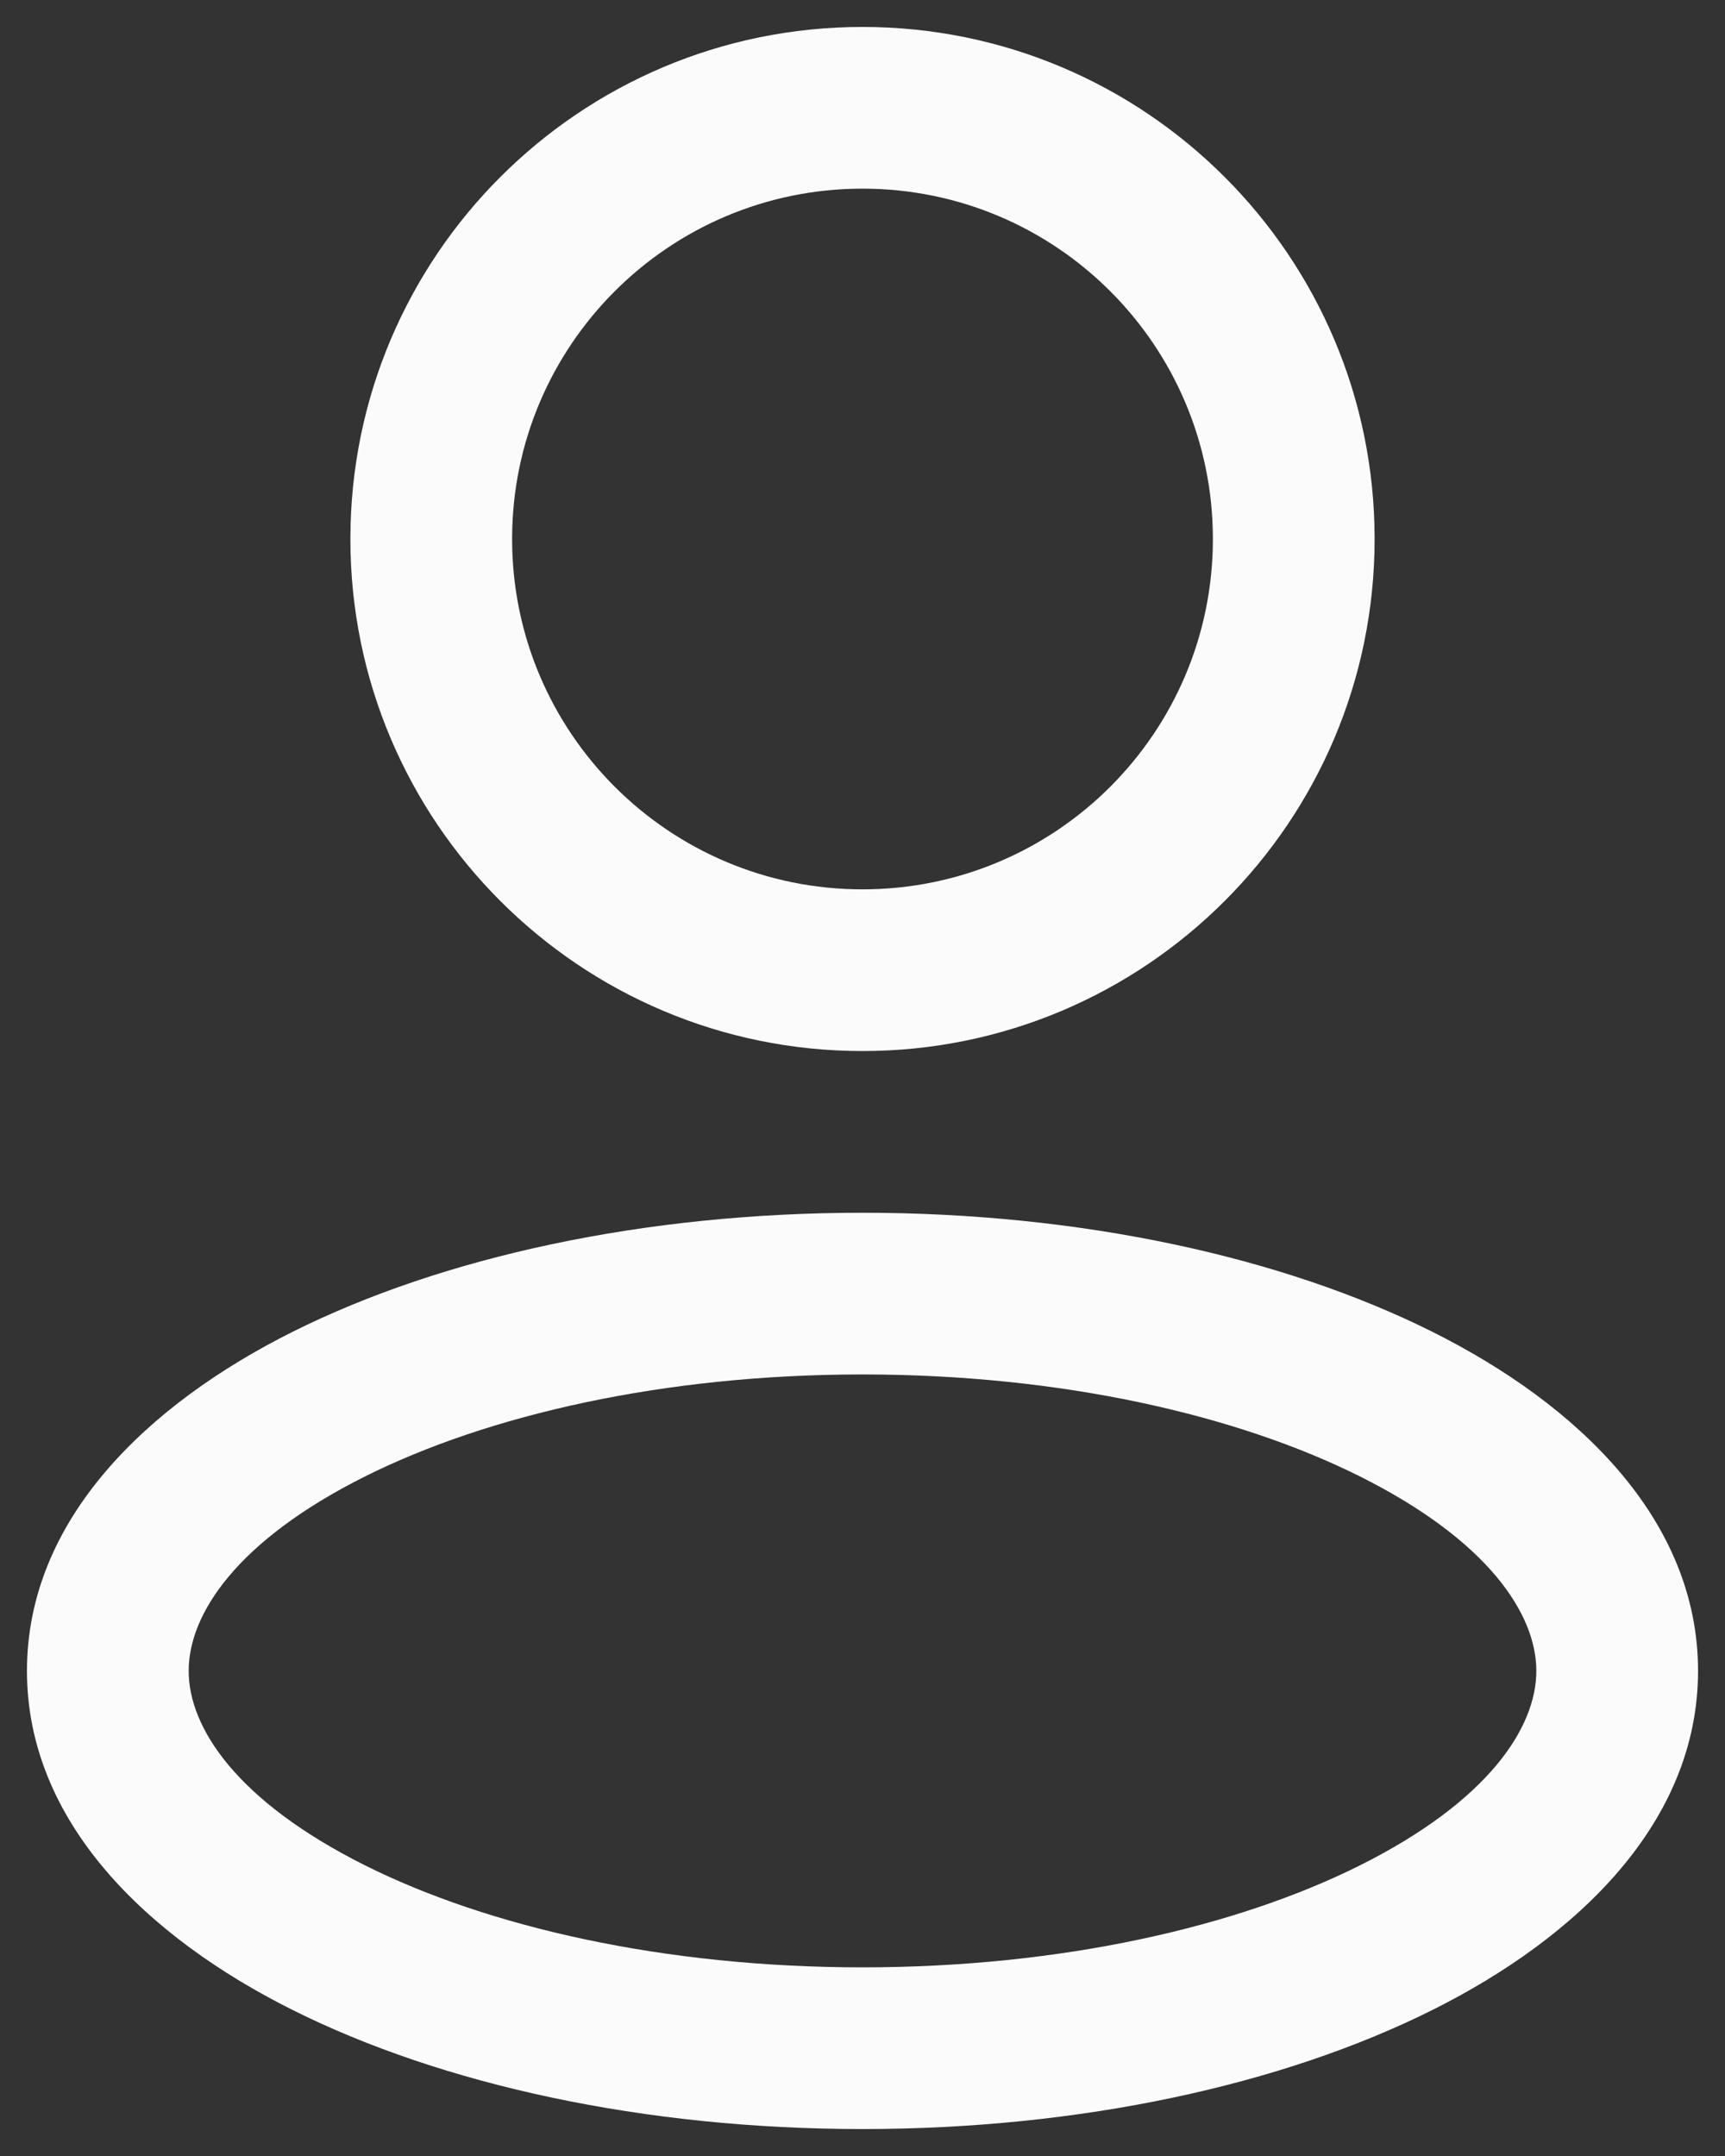 <svg width="16" height="20" viewBox="0 0 16 20" fill="none" xmlns="http://www.w3.org/2000/svg">
<rect x="0" y="0" width="16" height="20" fill="#333333" stroke="none"/>
<path d="M11.25 5C11.25 6.795 9.795 8.25 8 8.25V9.75C10.623 9.75 12.75 7.623 12.75 5H11.25ZM8 8.25C6.205 8.25 4.75 6.795 4.75 5H3.25C3.25 7.623 5.377 9.75 8 9.75V8.25ZM4.75 5C4.75 3.205 6.205 1.75 8 1.75V0.25C5.377 0.25 3.25 2.377 3.25 5H4.75ZM8 1.75C9.795 1.75 11.25 3.205 11.25 5H12.75C12.75 2.377 10.623 0.25 8 0.25V1.75ZM14.25 15.5C14.25 16.029 13.801 16.71 12.614 17.304C11.472 17.875 9.842 18.25 8 18.25V19.75C10.024 19.75 11.894 19.341 13.285 18.646C14.632 17.973 15.75 16.904 15.75 15.5H14.25ZM8 18.25C6.158 18.25 4.528 17.875 3.386 17.304C2.199 16.71 1.75 16.029 1.75 15.5H0.25C0.25 16.904 1.368 17.973 2.715 18.646C4.106 19.341 5.976 19.75 8 19.75V18.25ZM1.75 15.5C1.75 14.971 2.199 14.29 3.386 13.696C4.528 13.125 6.158 12.75 8 12.75V11.25C5.976 11.25 4.106 11.659 2.715 12.354C1.368 13.027 0.25 14.096 0.25 15.5H1.75ZM8 12.75C9.842 12.75 11.472 13.125 12.614 13.696C13.801 14.29 14.25 14.971 14.25 15.5H15.75C15.75 14.096 14.632 13.027 13.285 12.354C11.894 11.659 10.024 11.25 8 11.25V12.75Z" fill="#FBFBFB"/>
</svg>
